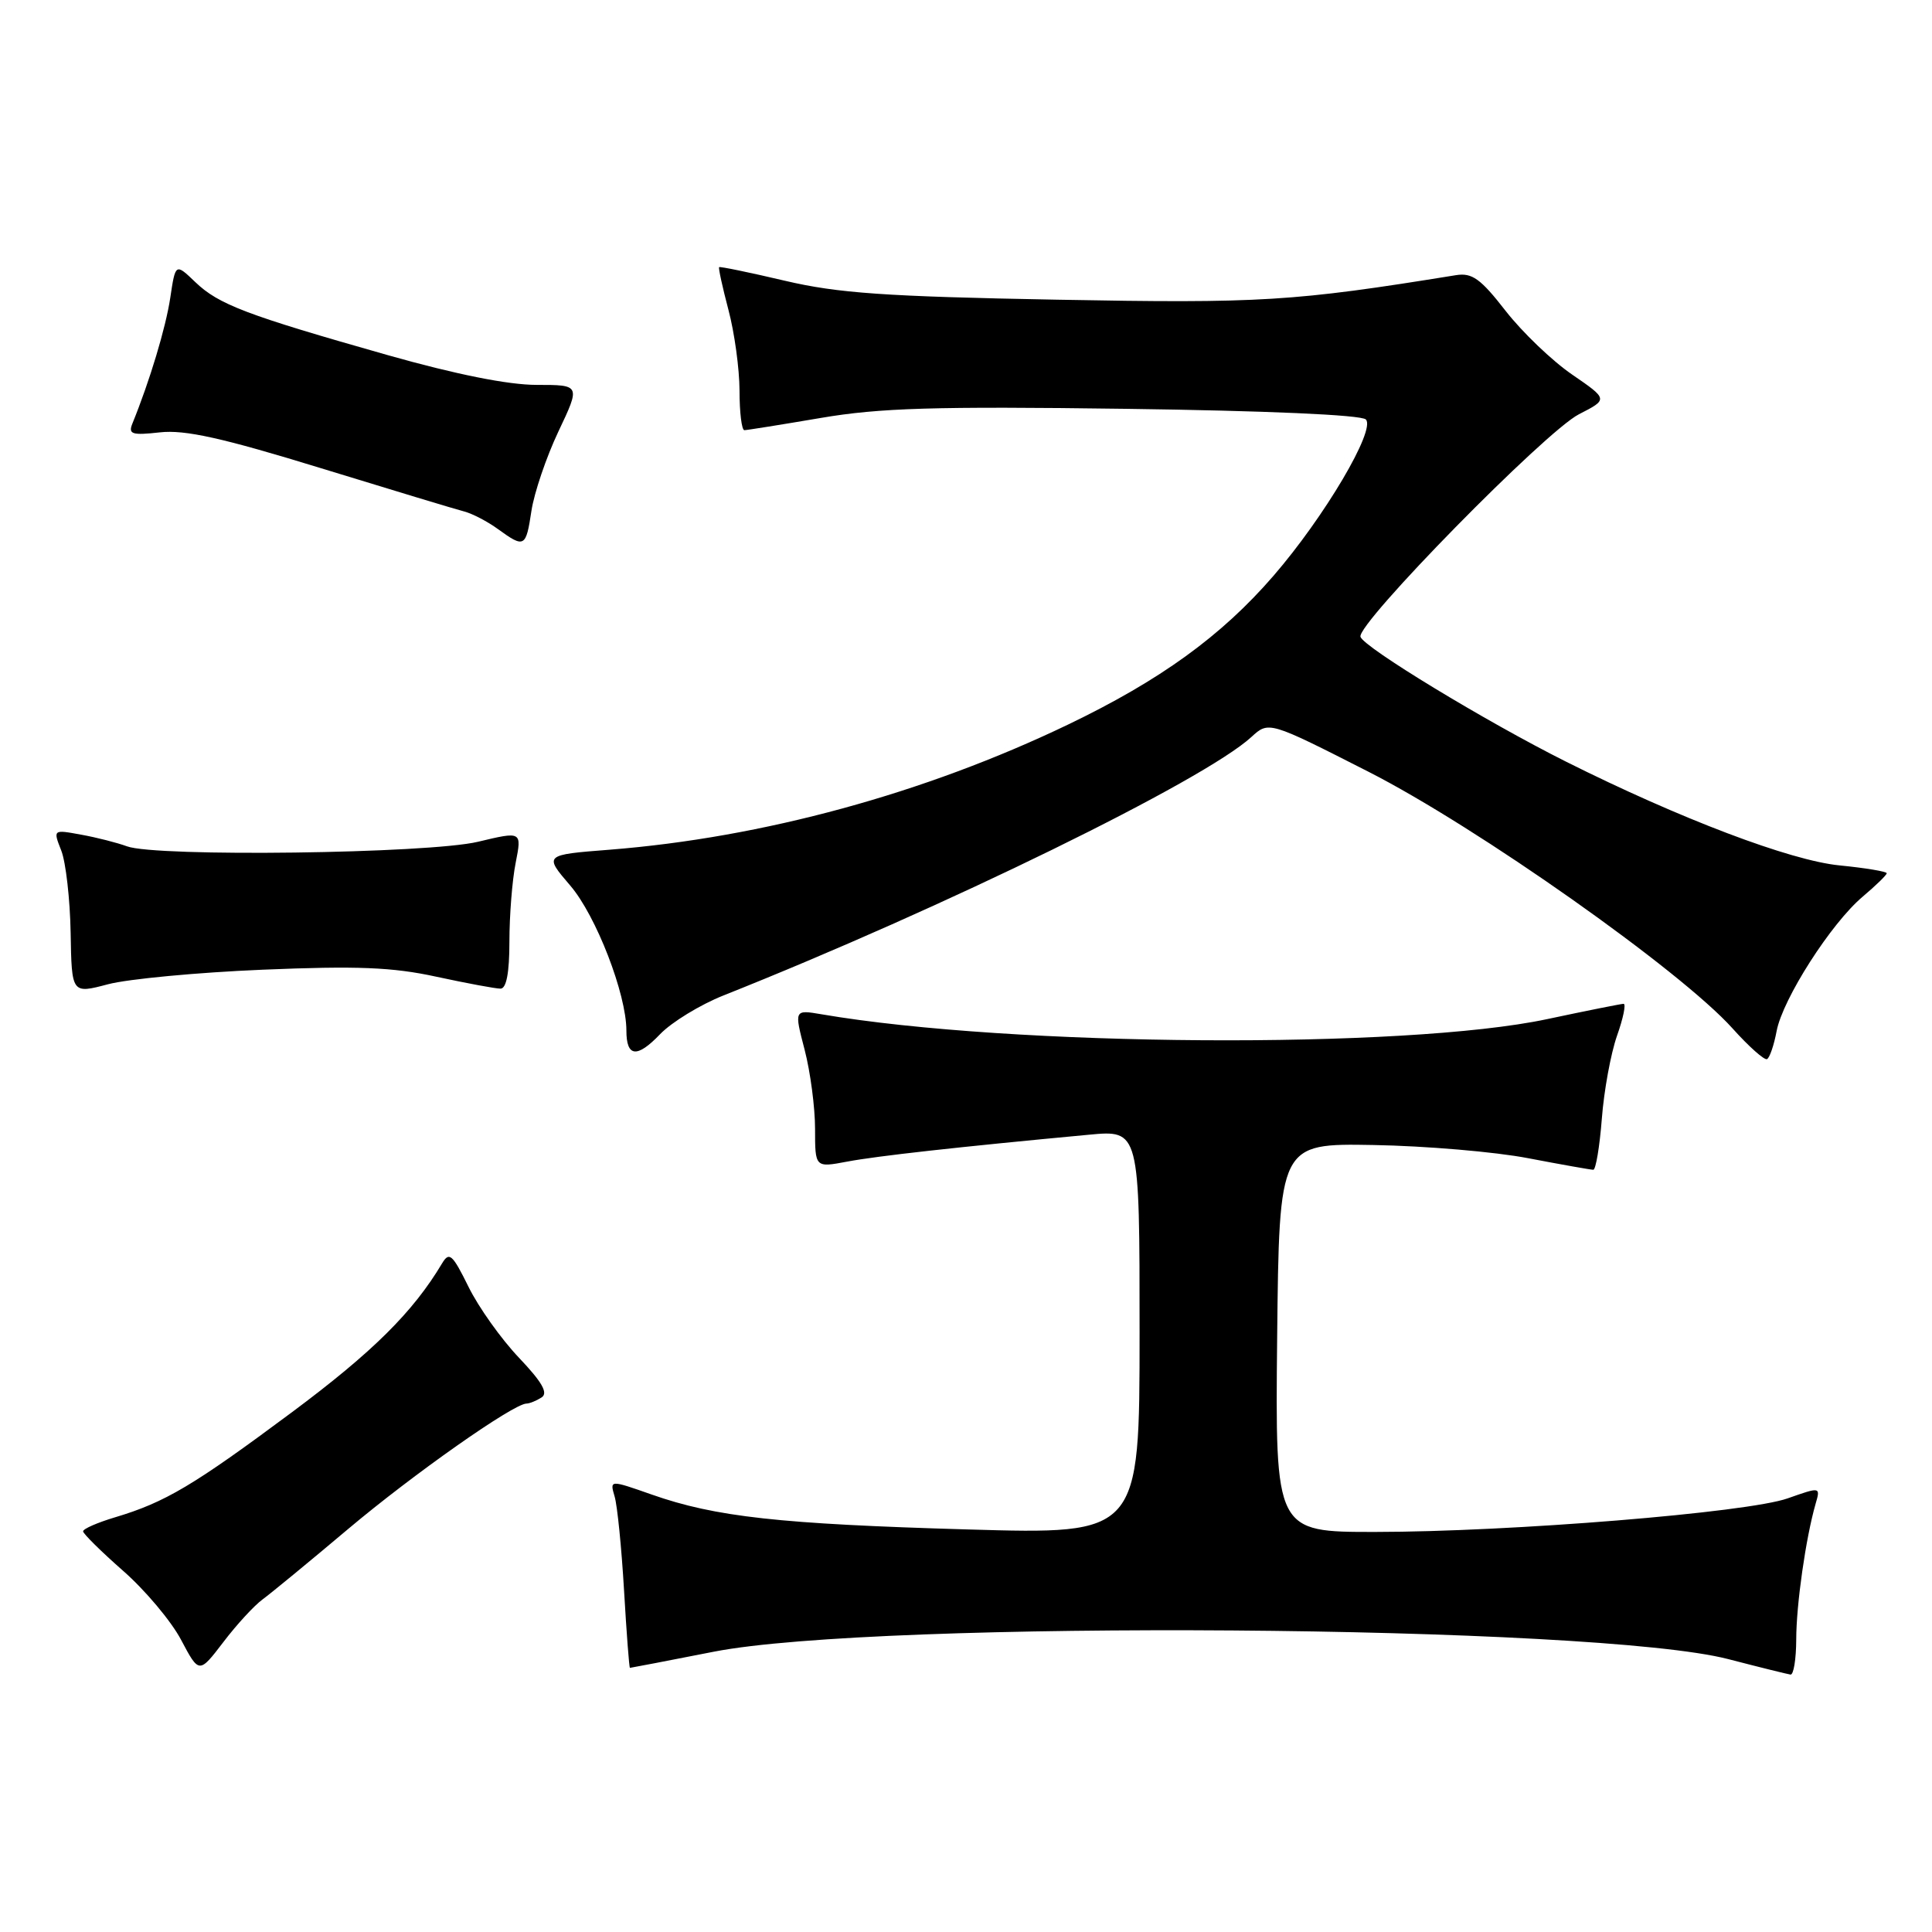 <?xml version="1.0" encoding="UTF-8" standalone="no"?>
<!DOCTYPE svg PUBLIC "-//W3C//DTD SVG 1.1//EN" "http://www.w3.org/Graphics/SVG/1.1/DTD/svg11.dtd" >
<svg xmlns="http://www.w3.org/2000/svg" xmlns:xlink="http://www.w3.org/1999/xlink" version="1.1" viewBox="0 0 256 256">
 <g >
 <path fill="currentColor"
d=" M 34.78 211.94 C 35.86 211.15 40.97 206.95 46.13 202.60 C 54.75 195.34 68.00 186.02 69.76 185.98 C 70.17 185.98 71.07 185.61 71.76 185.17 C 72.67 184.59 71.83 183.13 68.76 179.90 C 66.42 177.44 63.41 173.22 62.08 170.51 C 59.95 166.19 59.53 165.82 58.58 167.40 C 54.73 173.86 49.38 179.16 38.68 187.13 C 25.62 196.85 21.90 199.06 15.25 201.05 C 12.91 201.75 11.01 202.58 11.01 202.91 C 11.02 203.23 13.41 205.59 16.31 208.14 C 19.22 210.69 22.68 214.80 23.99 217.28 C 26.38 221.79 26.38 221.79 29.60 217.58 C 31.36 215.26 33.70 212.73 34.78 211.94 Z  M 238.01 217.25 C 238.01 212.62 239.28 203.76 240.58 199.25 C 241.23 197.01 241.22 197.01 236.88 198.54 C 231.53 200.43 200.18 202.98 182.23 202.99 C 168.97 203.00 168.97 203.00 169.23 177.25 C 169.50 151.50 169.50 151.50 182.00 151.72 C 188.88 151.84 198.10 152.62 202.50 153.47 C 206.90 154.31 210.78 155.00 211.12 155.00 C 211.45 155.00 211.96 151.96 212.25 148.25 C 212.53 144.54 213.44 139.59 214.26 137.25 C 215.09 134.91 215.48 133.01 215.13 133.01 C 214.78 133.02 210.22 133.93 205.00 135.04 C 186.12 139.05 133.99 138.70 108.87 134.40 C 105.23 133.78 105.23 133.78 106.62 139.11 C 107.38 142.04 108.00 146.75 108.00 149.58 C 108.00 154.72 108.00 154.72 112.25 153.92 C 116.15 153.18 126.93 151.98 144.25 150.36 C 151.00 149.72 151.00 149.72 151.00 176.52 C 151.00 203.32 151.00 203.32 128.25 202.66 C 103.28 201.94 94.80 201.00 86.37 198.04 C 80.79 196.08 80.79 196.08 81.44 198.29 C 81.80 199.50 82.36 205.11 82.69 210.75 C 83.02 216.39 83.37 221.00 83.47 221.00 C 83.58 221.00 88.57 220.04 94.58 218.86 C 116.36 214.60 211.41 215.29 229.00 219.84 C 233.12 220.91 236.84 221.83 237.25 221.89 C 237.66 221.95 238.00 219.86 238.01 217.25 Z  M 235.41 136.63 C 236.21 132.37 242.64 122.32 246.83 118.80 C 248.57 117.33 250.00 115.94 250.00 115.71 C 250.00 115.48 247.19 115.01 243.75 114.67 C 237.22 114.03 222.60 108.48 207.50 100.92 C 196.84 95.58 180.71 85.78 180.27 84.38 C 179.74 82.67 204.79 57.15 209.22 54.89 C 213.09 52.91 213.09 52.91 208.30 49.62 C 205.66 47.81 201.70 44.01 199.50 41.19 C 196.19 36.93 195.06 36.12 192.93 36.46 C 171.37 39.95 167.09 40.21 140.03 39.71 C 117.27 39.29 111.03 38.85 104.00 37.20 C 99.33 36.10 95.40 35.29 95.29 35.40 C 95.17 35.50 95.73 38.05 96.52 41.05 C 97.32 44.05 97.98 48.86 97.99 51.75 C 97.99 54.64 98.28 57.00 98.63 57.00 C 98.97 57.00 103.53 56.27 108.76 55.38 C 116.54 54.05 123.85 53.83 149.12 54.17 C 167.74 54.42 180.37 54.97 180.98 55.58 C 182.33 56.93 175.50 68.49 168.74 76.30 C 161.85 84.27 153.74 90.14 141.50 96.02 C 122.48 105.15 101.05 110.99 80.79 112.59 C 72.07 113.27 72.07 113.27 75.56 117.34 C 78.99 121.34 83.00 131.71 83.00 136.55 C 83.00 140.08 84.40 140.24 87.47 137.03 C 89.00 135.44 92.78 133.13 95.87 131.90 C 125.00 120.32 159.53 103.42 165.81 97.66 C 168.12 95.54 168.12 95.54 181.31 102.25 C 195.72 109.58 222.67 128.59 229.56 136.26 C 231.73 138.68 233.79 140.51 234.14 140.34 C 234.49 140.16 235.06 138.50 235.41 136.63 Z  M 34.81 128.49 C 47.30 127.97 51.99 128.15 57.82 129.42 C 61.84 130.29 65.66 131.00 66.32 131.00 C 67.10 131.00 67.50 128.90 67.50 124.75 C 67.50 121.31 67.87 116.62 68.33 114.32 C 69.15 110.15 69.15 110.15 63.33 111.54 C 56.73 113.11 20.69 113.58 16.82 112.14 C 15.54 111.67 12.82 110.97 10.76 110.60 C 7.02 109.91 7.02 109.91 8.12 112.71 C 8.72 114.24 9.28 119.14 9.36 123.59 C 9.50 131.69 9.50 131.69 14.31 130.42 C 16.95 129.72 26.18 128.85 34.81 128.49 Z  M 70.42 67.68 C 70.78 65.31 72.38 60.58 73.99 57.18 C 76.92 51.00 76.92 51.00 71.10 51.00 C 67.34 51.00 60.36 49.60 51.39 47.06 C 32.64 41.74 28.98 40.35 25.89 37.39 C 23.25 34.86 23.25 34.86 22.56 39.47 C 21.96 43.44 19.84 50.48 17.54 56.13 C 16.97 57.54 17.49 57.70 21.19 57.29 C 24.50 56.92 29.46 58.02 42.50 62.03 C 51.85 64.90 60.40 67.49 61.50 67.77 C 62.60 68.06 64.62 69.11 66.00 70.12 C 69.49 72.65 69.69 72.54 70.42 67.68 Z "/>
</g>
</svg>